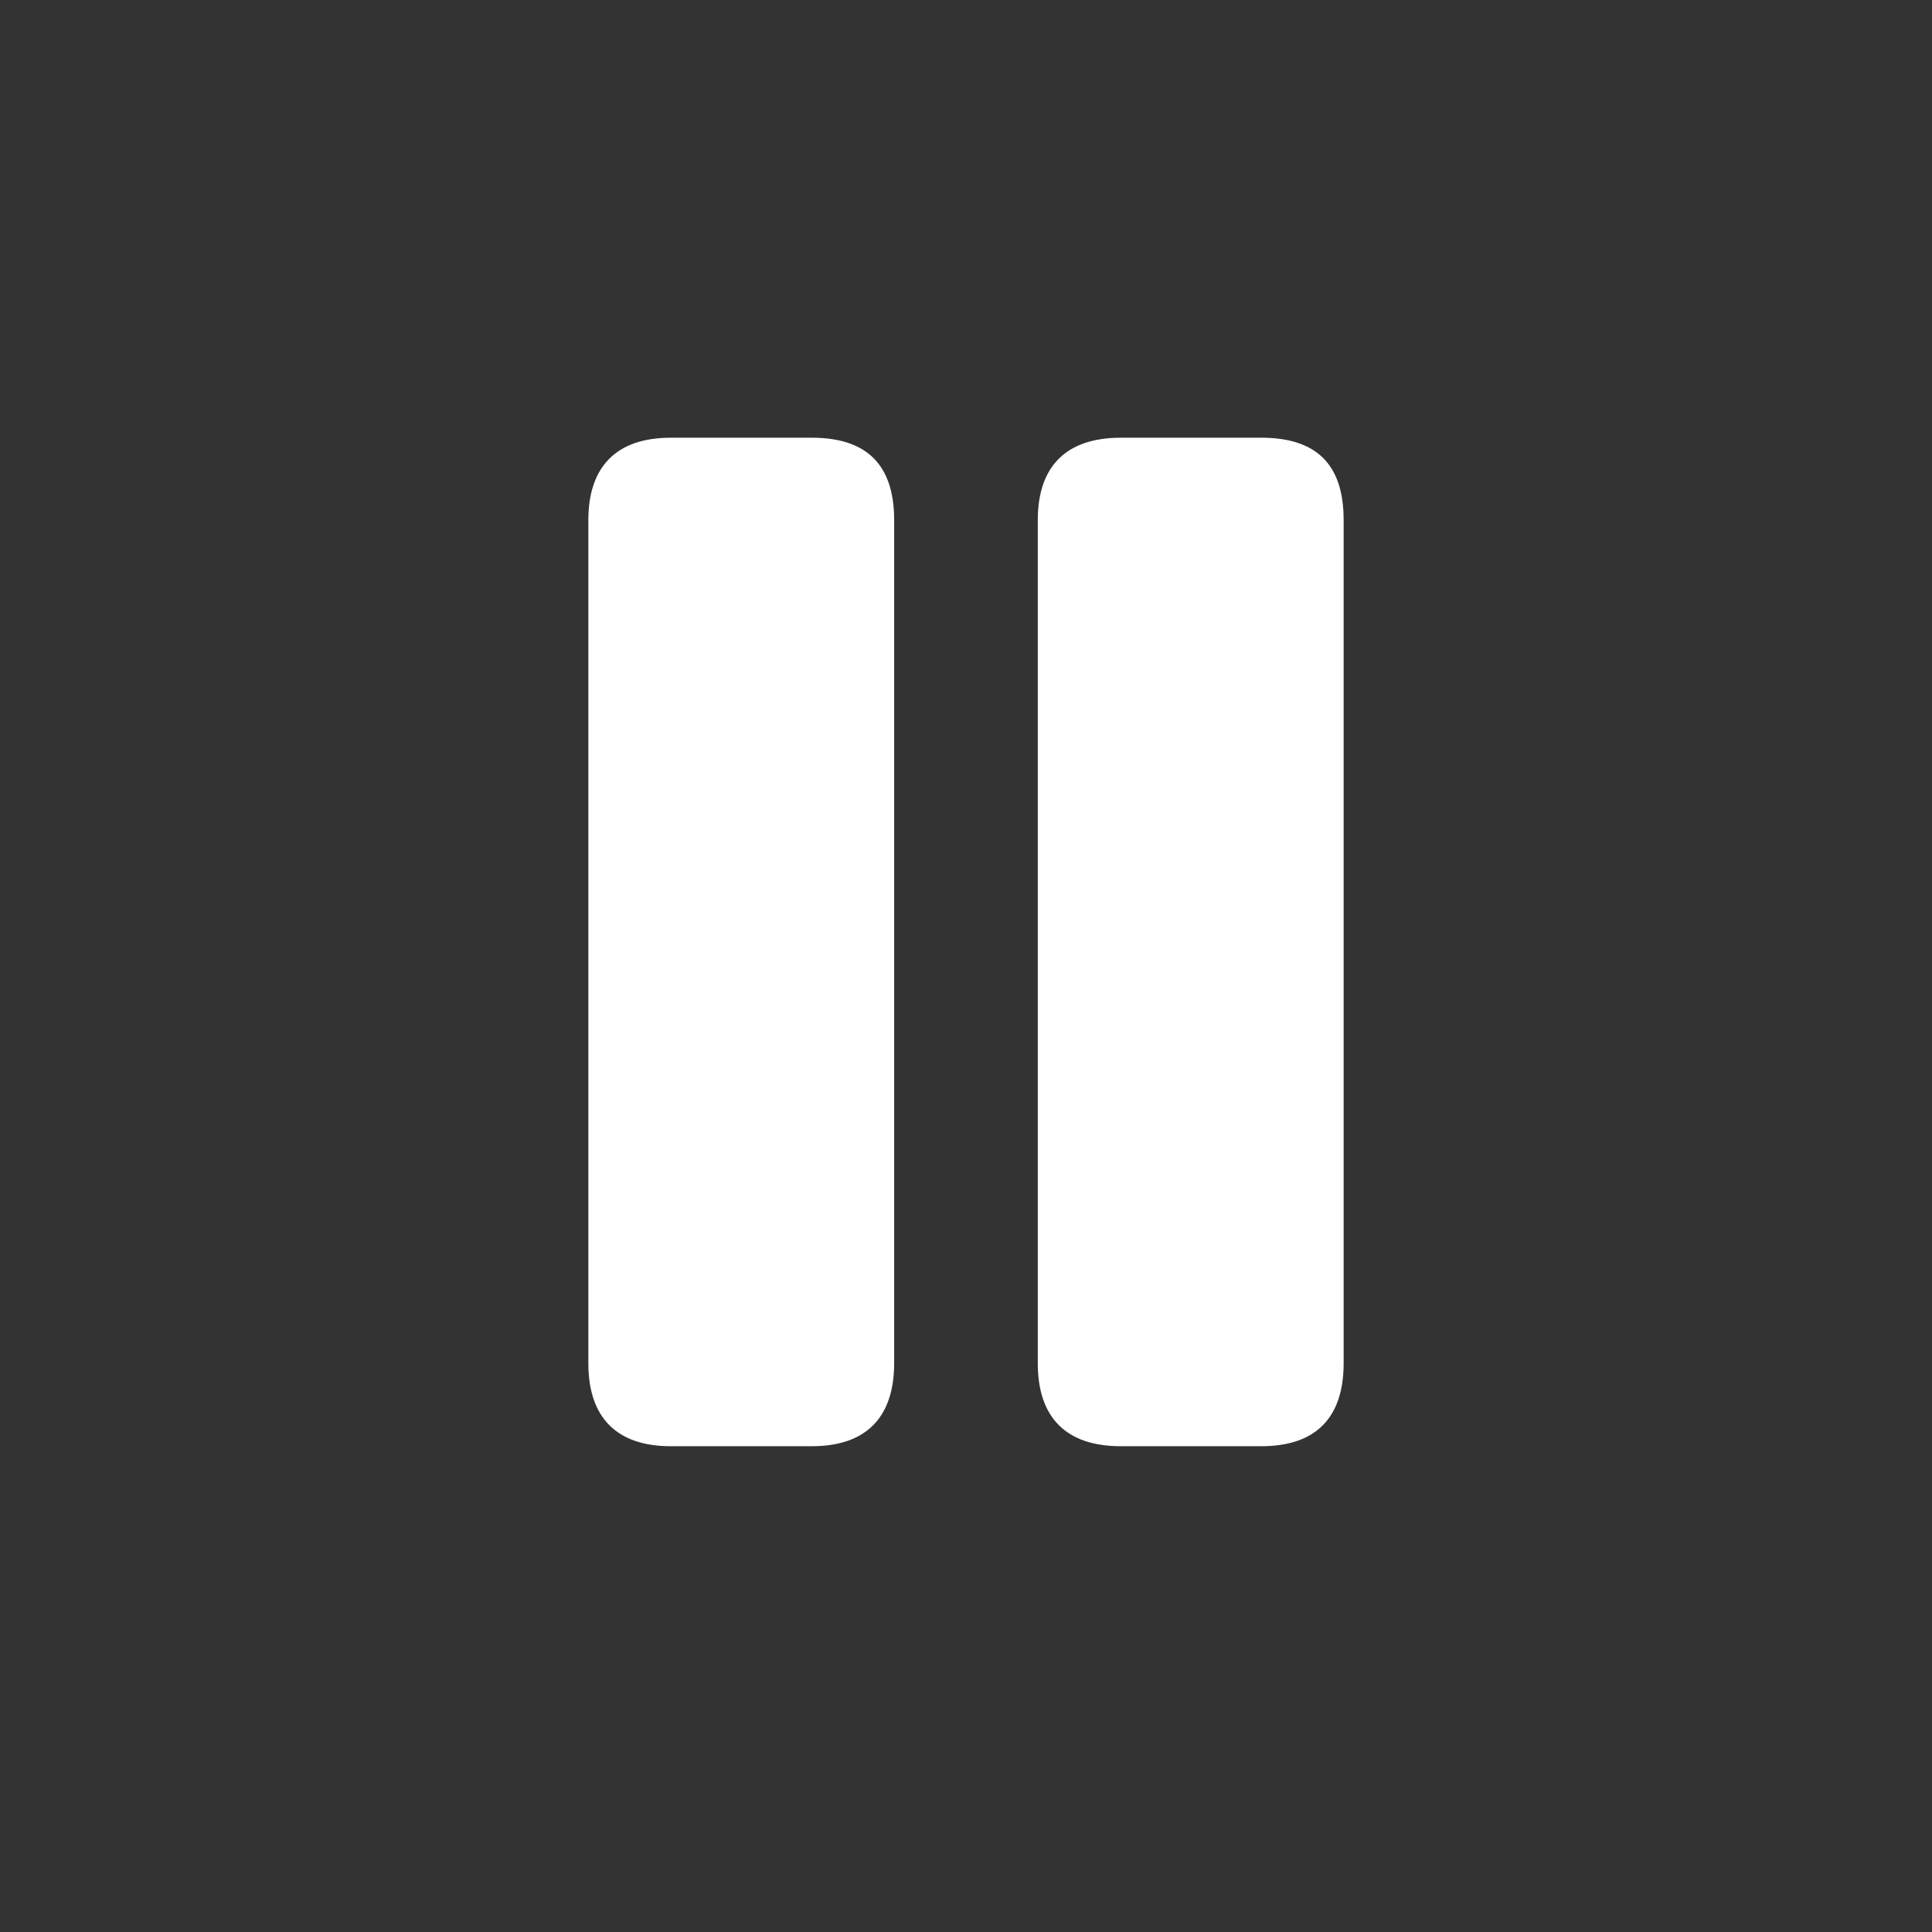 <svg width="32" height="32" viewBox="0 0 32 32" fill="none" xmlns="http://www.w3.org/2000/svg">
<rect x="0" y="0" width="32" height="32" fill="#333333" stroke="none"/>
<path d="M11.109 23.954C10.217 23.954 9.745 23.482 9.745 22.58V8.614C9.745 7.722 10.217 7.25 11.109 7.25H13.447C14.339 7.25 14.81 7.681 14.81 8.614V22.58C14.81 23.482 14.339 23.954 13.447 23.954H11.109ZM18.564 23.954C17.661 23.954 17.189 23.482 17.189 22.58V8.614C17.189 7.722 17.661 7.25 18.564 7.25H20.891C21.794 7.25 22.255 7.681 22.255 8.614V22.58C22.255 23.482 21.794 23.954 20.891 23.954H18.564Z" fill="white"/>
</svg>
